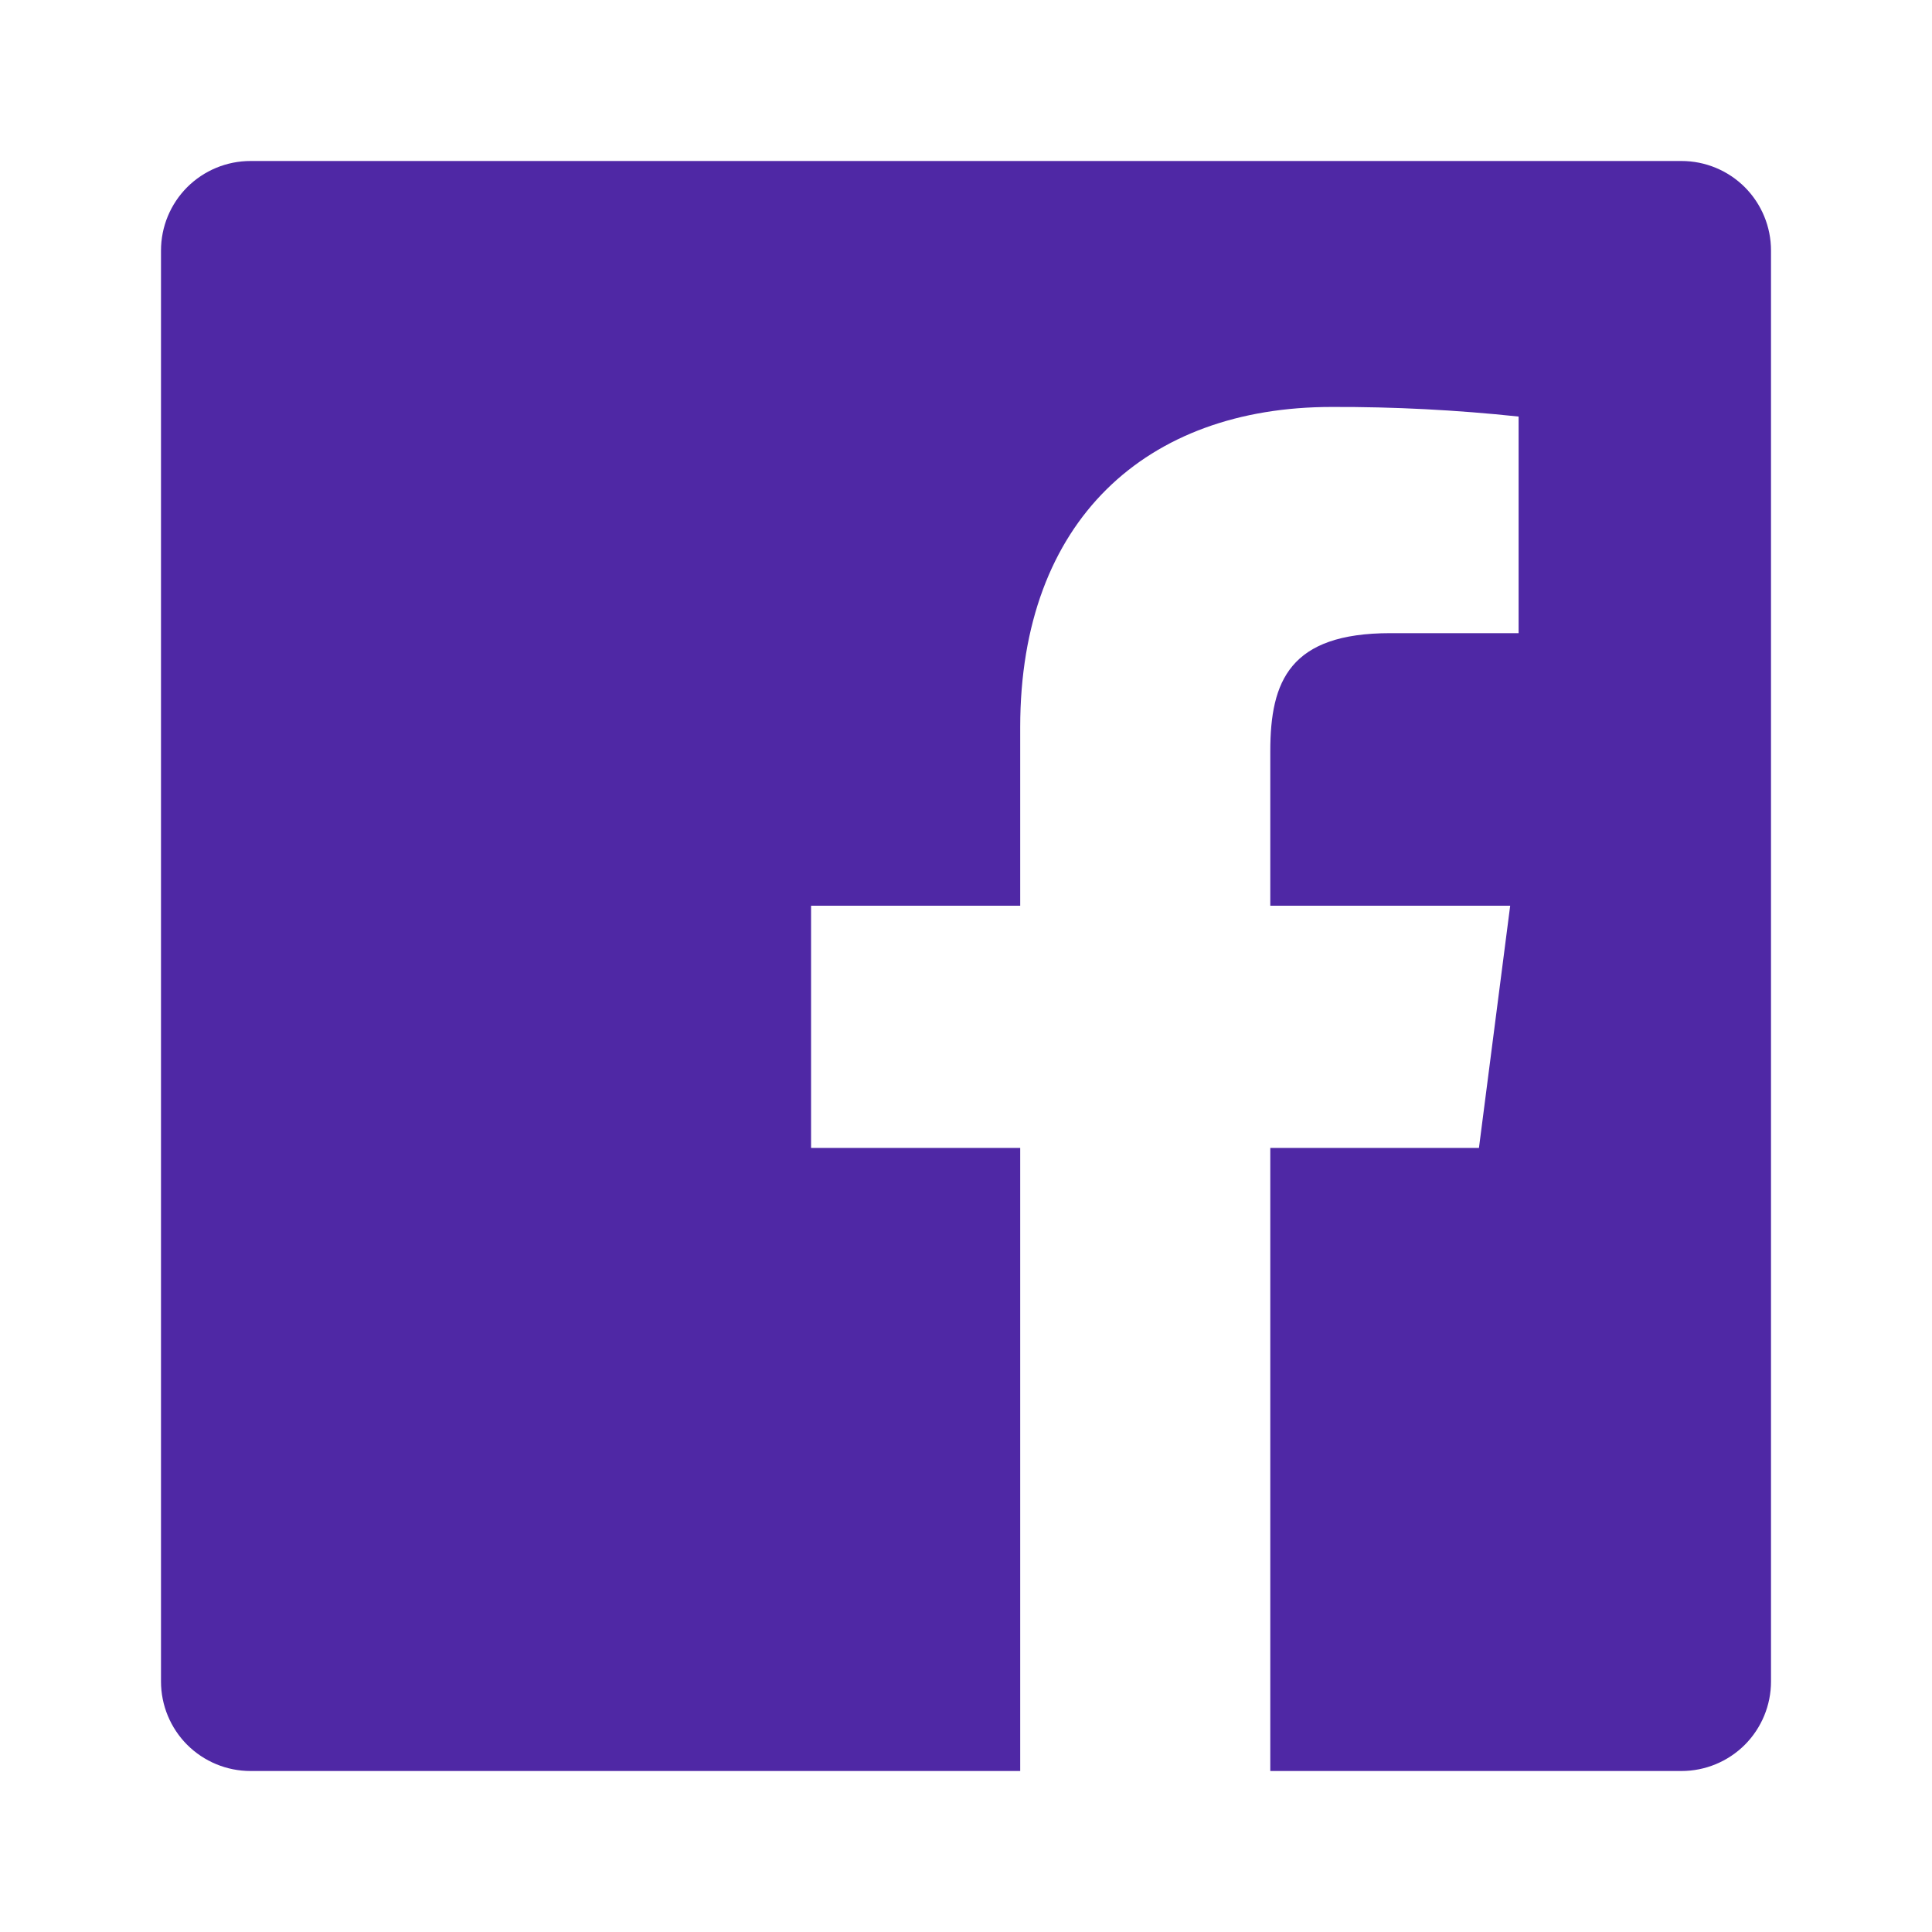 <svg width="36" height="36" viewBox="0 0 36 36" fill="none" xmlns="http://www.w3.org/2000/svg">
<g clip-path="url(#clip0_24531_4302)">
<path d="M23.67 33V21.39H27.558L28.14 16.877H23.67V13.997C23.67 12.69 24.033 11.798 25.907 11.798H28.297V7.762C27.14 7.639 25.977 7.579 24.813 7.583C21.368 7.583 19.01 9.687 19.01 13.55V16.877H15.113V21.39H19.01V33H4.667C4.225 33 3.801 32.824 3.488 32.512C3.176 32.199 3 31.775 3 31.333V4.667C3 4.225 3.176 3.801 3.488 3.488C3.801 3.176 4.225 3 4.667 3H31.333C31.775 3 32.199 3.176 32.512 3.488C32.824 3.801 33 4.225 33 4.667V31.333C33 31.775 32.824 32.199 32.512 32.512C32.199 32.824 31.775 33 31.333 33H23.67Z" fill="#4F28A5"/>
</g>
<defs>
<clipPath id="clip0_24531_4302">
<rect width="36" height="36" fill="#4F28A5"/>
</clipPath>
</defs>
</svg>
